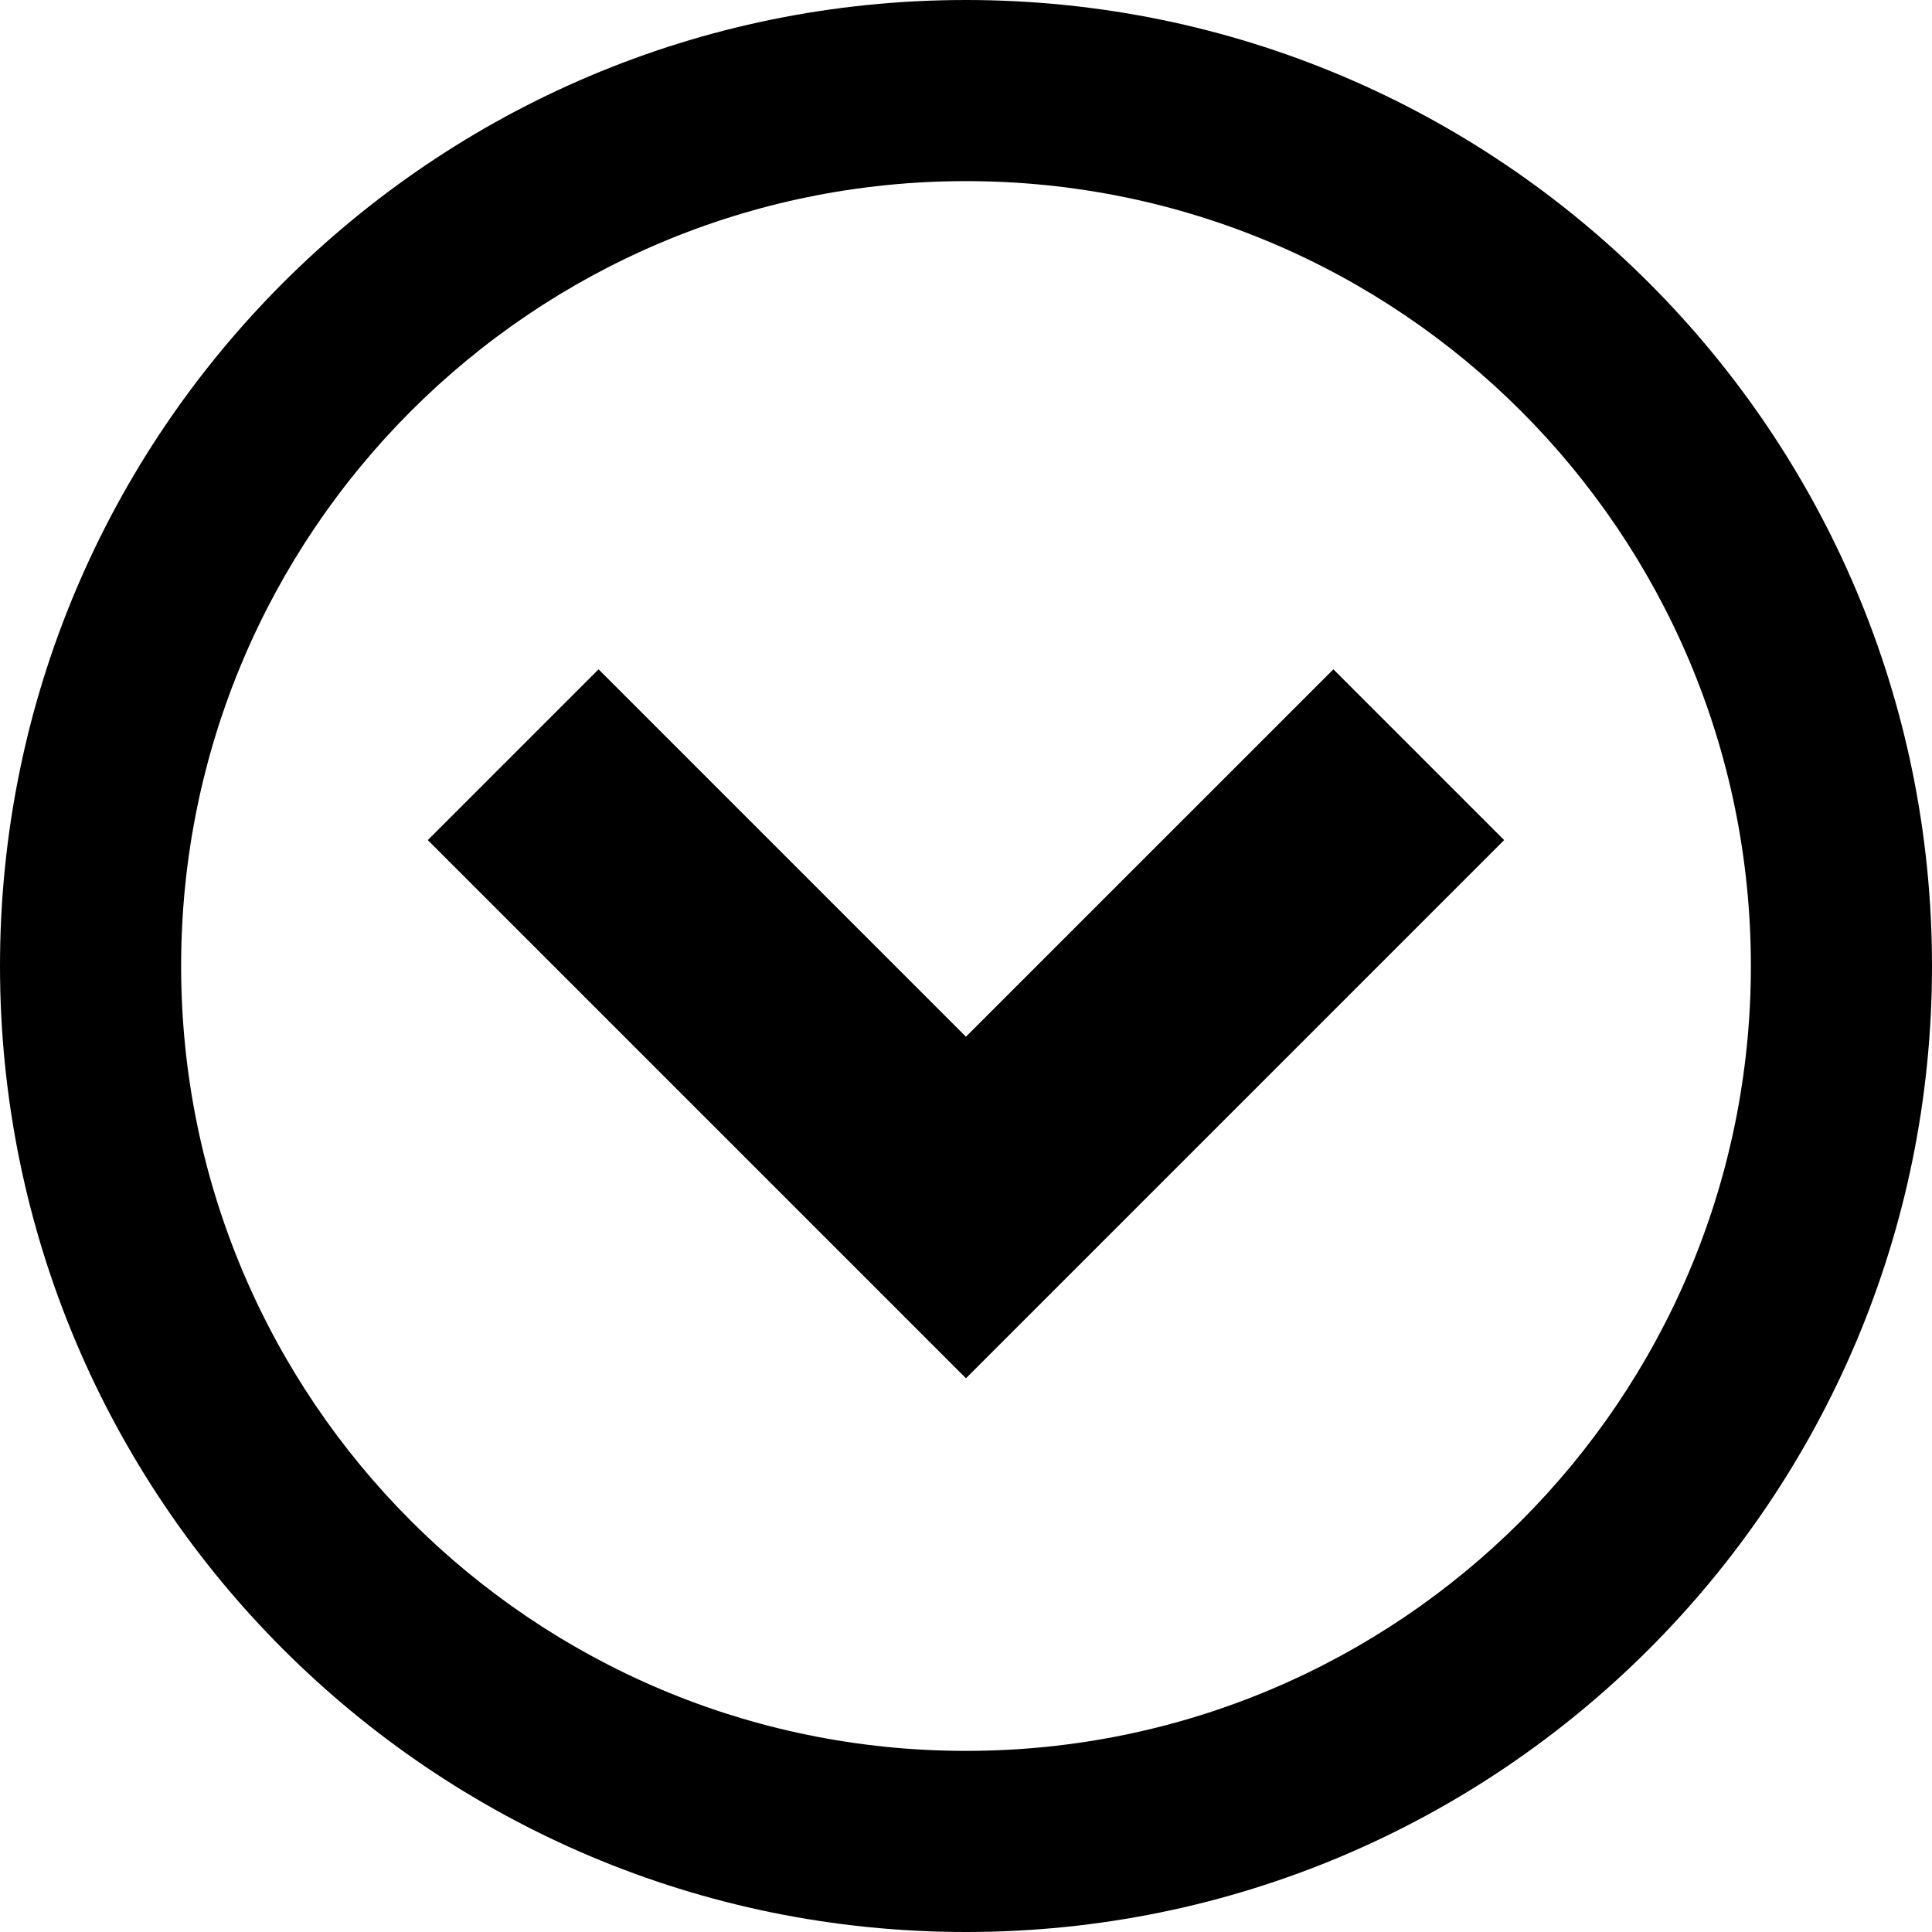 <!DOCTYPE svg PUBLIC "-//W3C//DTD SVG 1.1//EN" "http://www.w3.org/Graphics/SVG/1.1/DTD/svg11.dtd">
<svg xmlns="http://www.w3.org/2000/svg" xmlns:xlink="http://www.w3.org/1999/xlink" version="1.1" width="64px" height="64px" viewBox="0 0 64 64">
<path d="M64 32c0-17.673-14.327-32-32-32s-32 14.327-32 32 14.327 32 32 32 32-14.327 32-32zM6 32c0-14.359 11.641-26 26-26s26 11.641 26 26-11.641 26-26 26-26-11.641-26-26z" fill="#000000"/>
<path d="M19.828 22.172l-5.657 5.657 17.828 17.828 17.828-17.828-5.657-5.657-12.172 12.171z" fill="#000000"/>
</svg>
